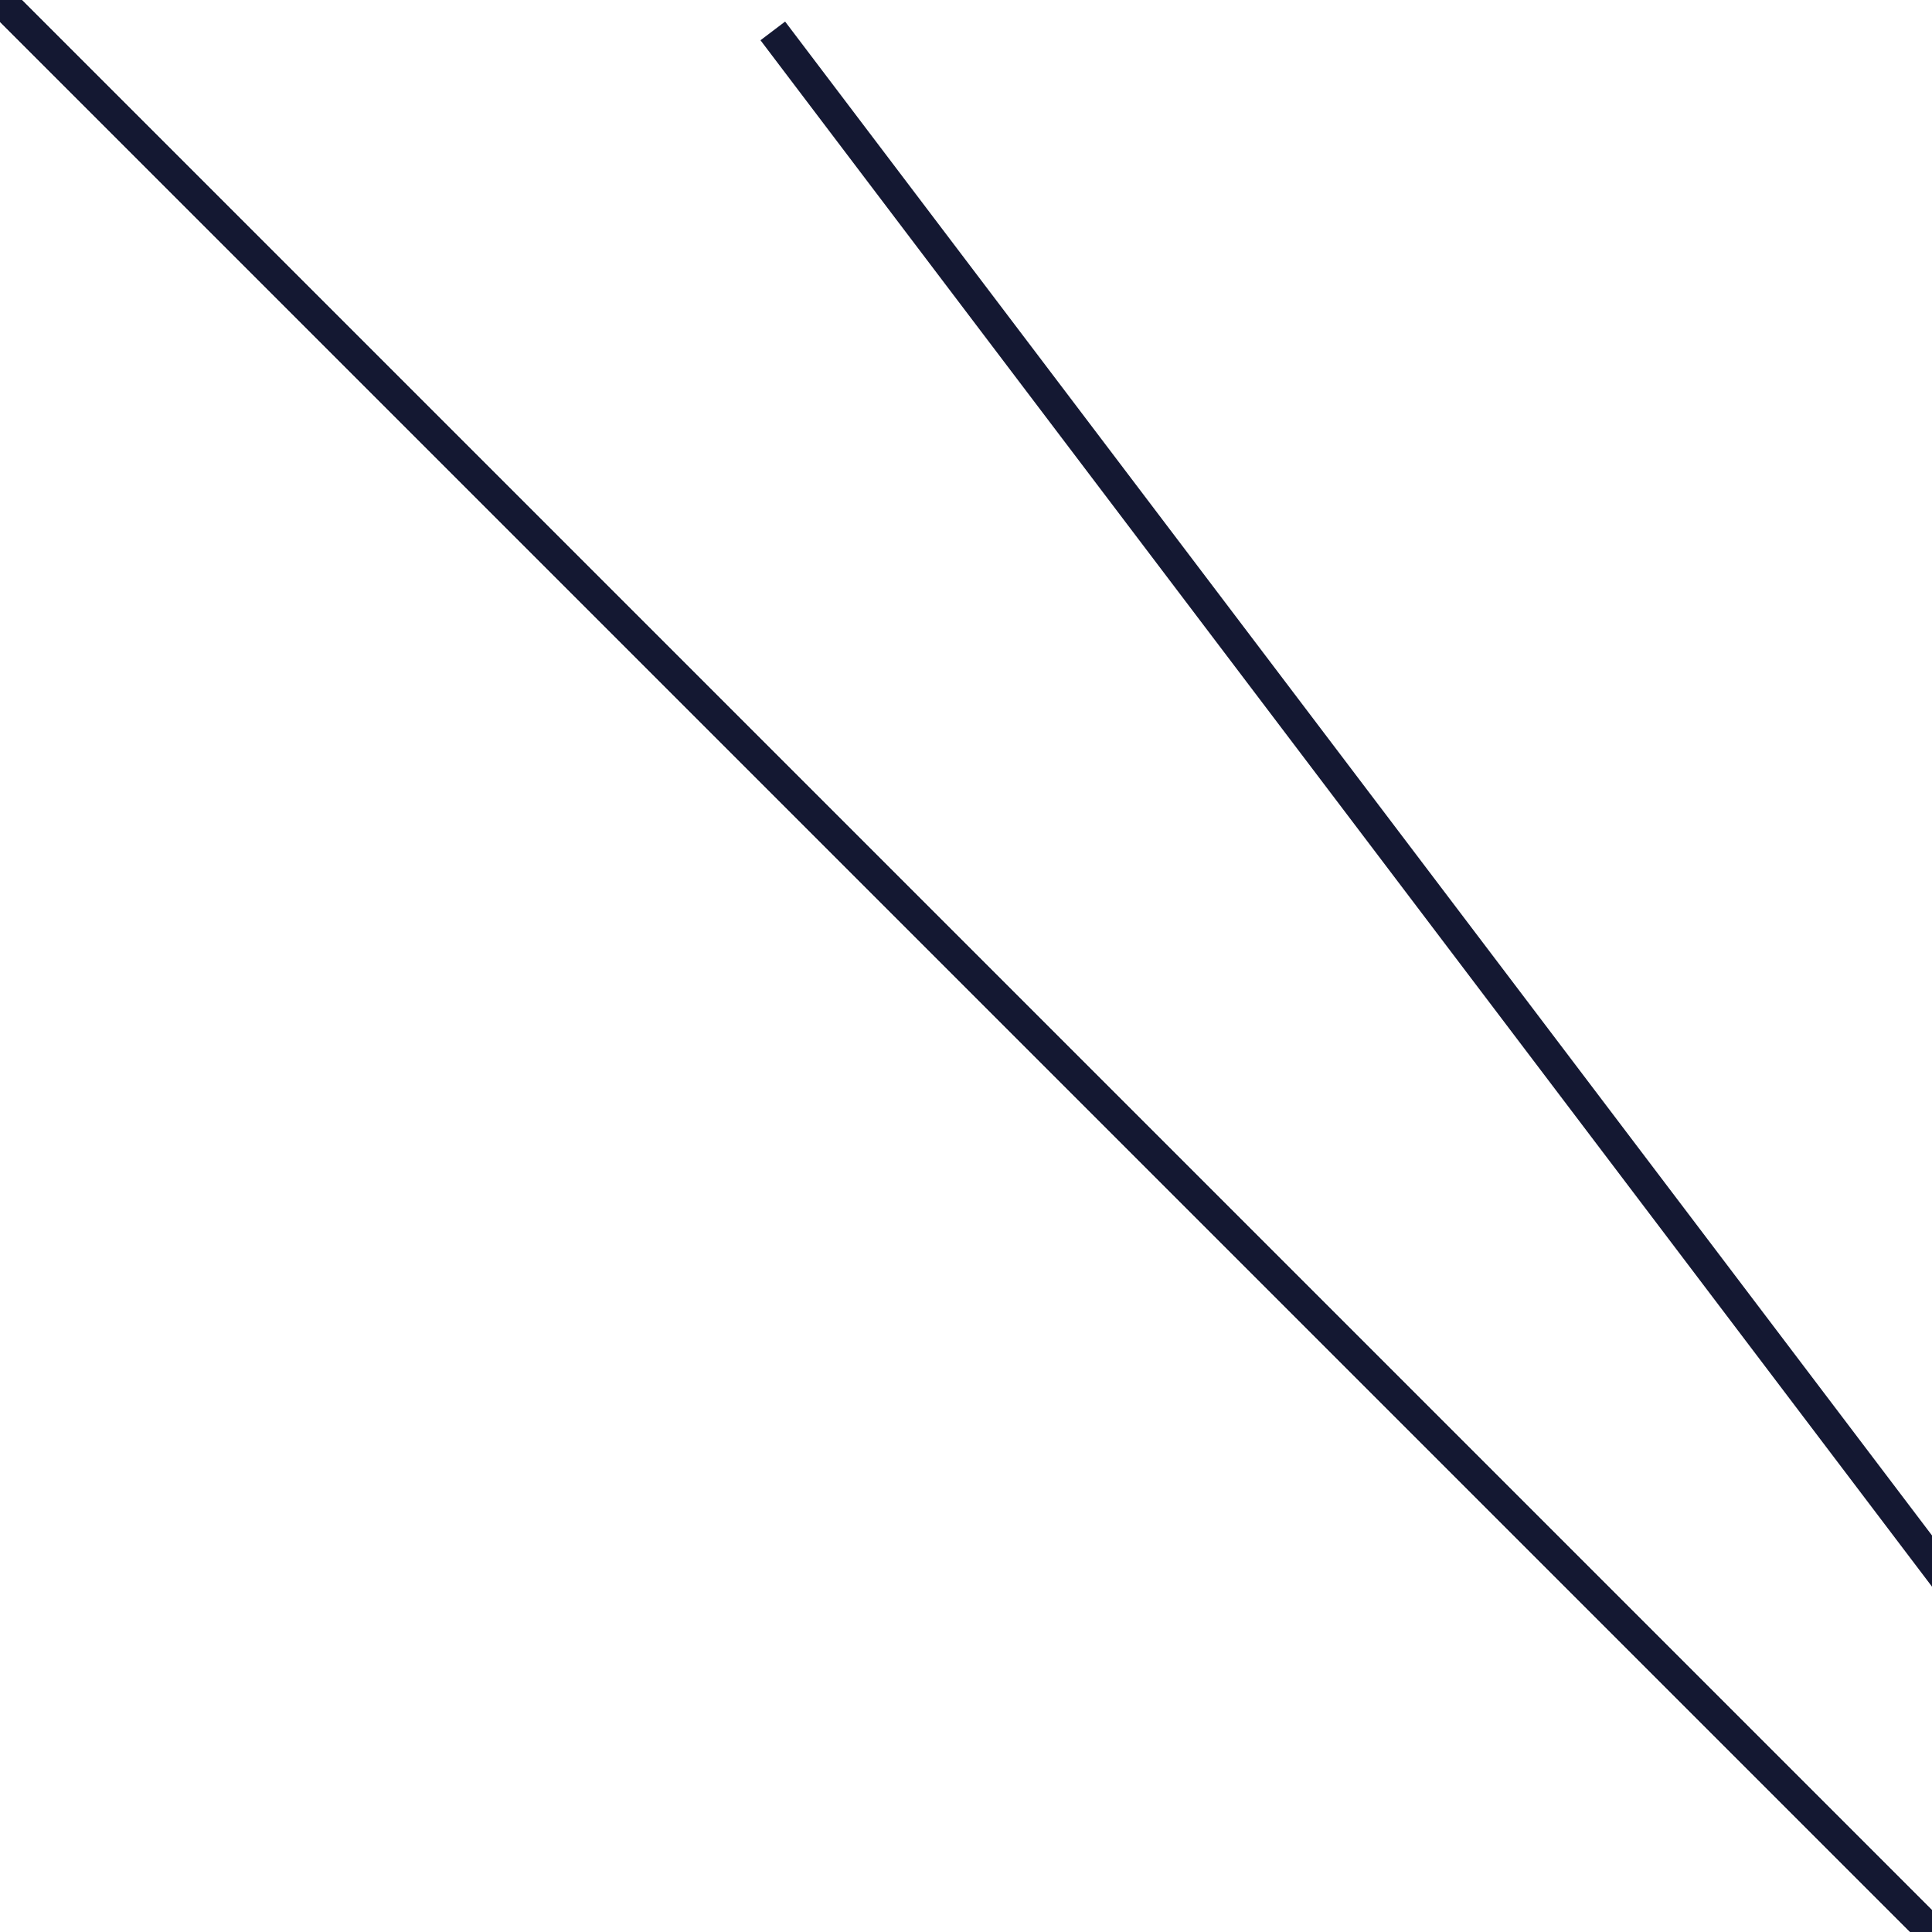 <?xml version="1.0" encoding="utf-8"?>
<!DOCTYPE svg PUBLIC "-//W3C//DTD SVG 20010904//EN" "http://www.w3.org/TR/2001/REC-SVG-20010904/DTD/svg10.dtd">
<svg width="125px" height="125px" xml:lang="fr" xmlns="http://www.w3.org/2000/svg" xmlns:xlink="http://www.w3.org/1999/xlink">
    <line x1="0" y1="0" x2="200" y2="200" style="stroke:rgb(20,24,50);stroke-width:2" />
    <line x1="50" y1="2" x2="200" y2="200" style="stroke:rgb(20,24,50);stroke-width:2" />
    <line x1="0" y1="0" x2="200" y2="200" style="stroke:rgb(20,24,50);stroke-width:2" />
</svg>

